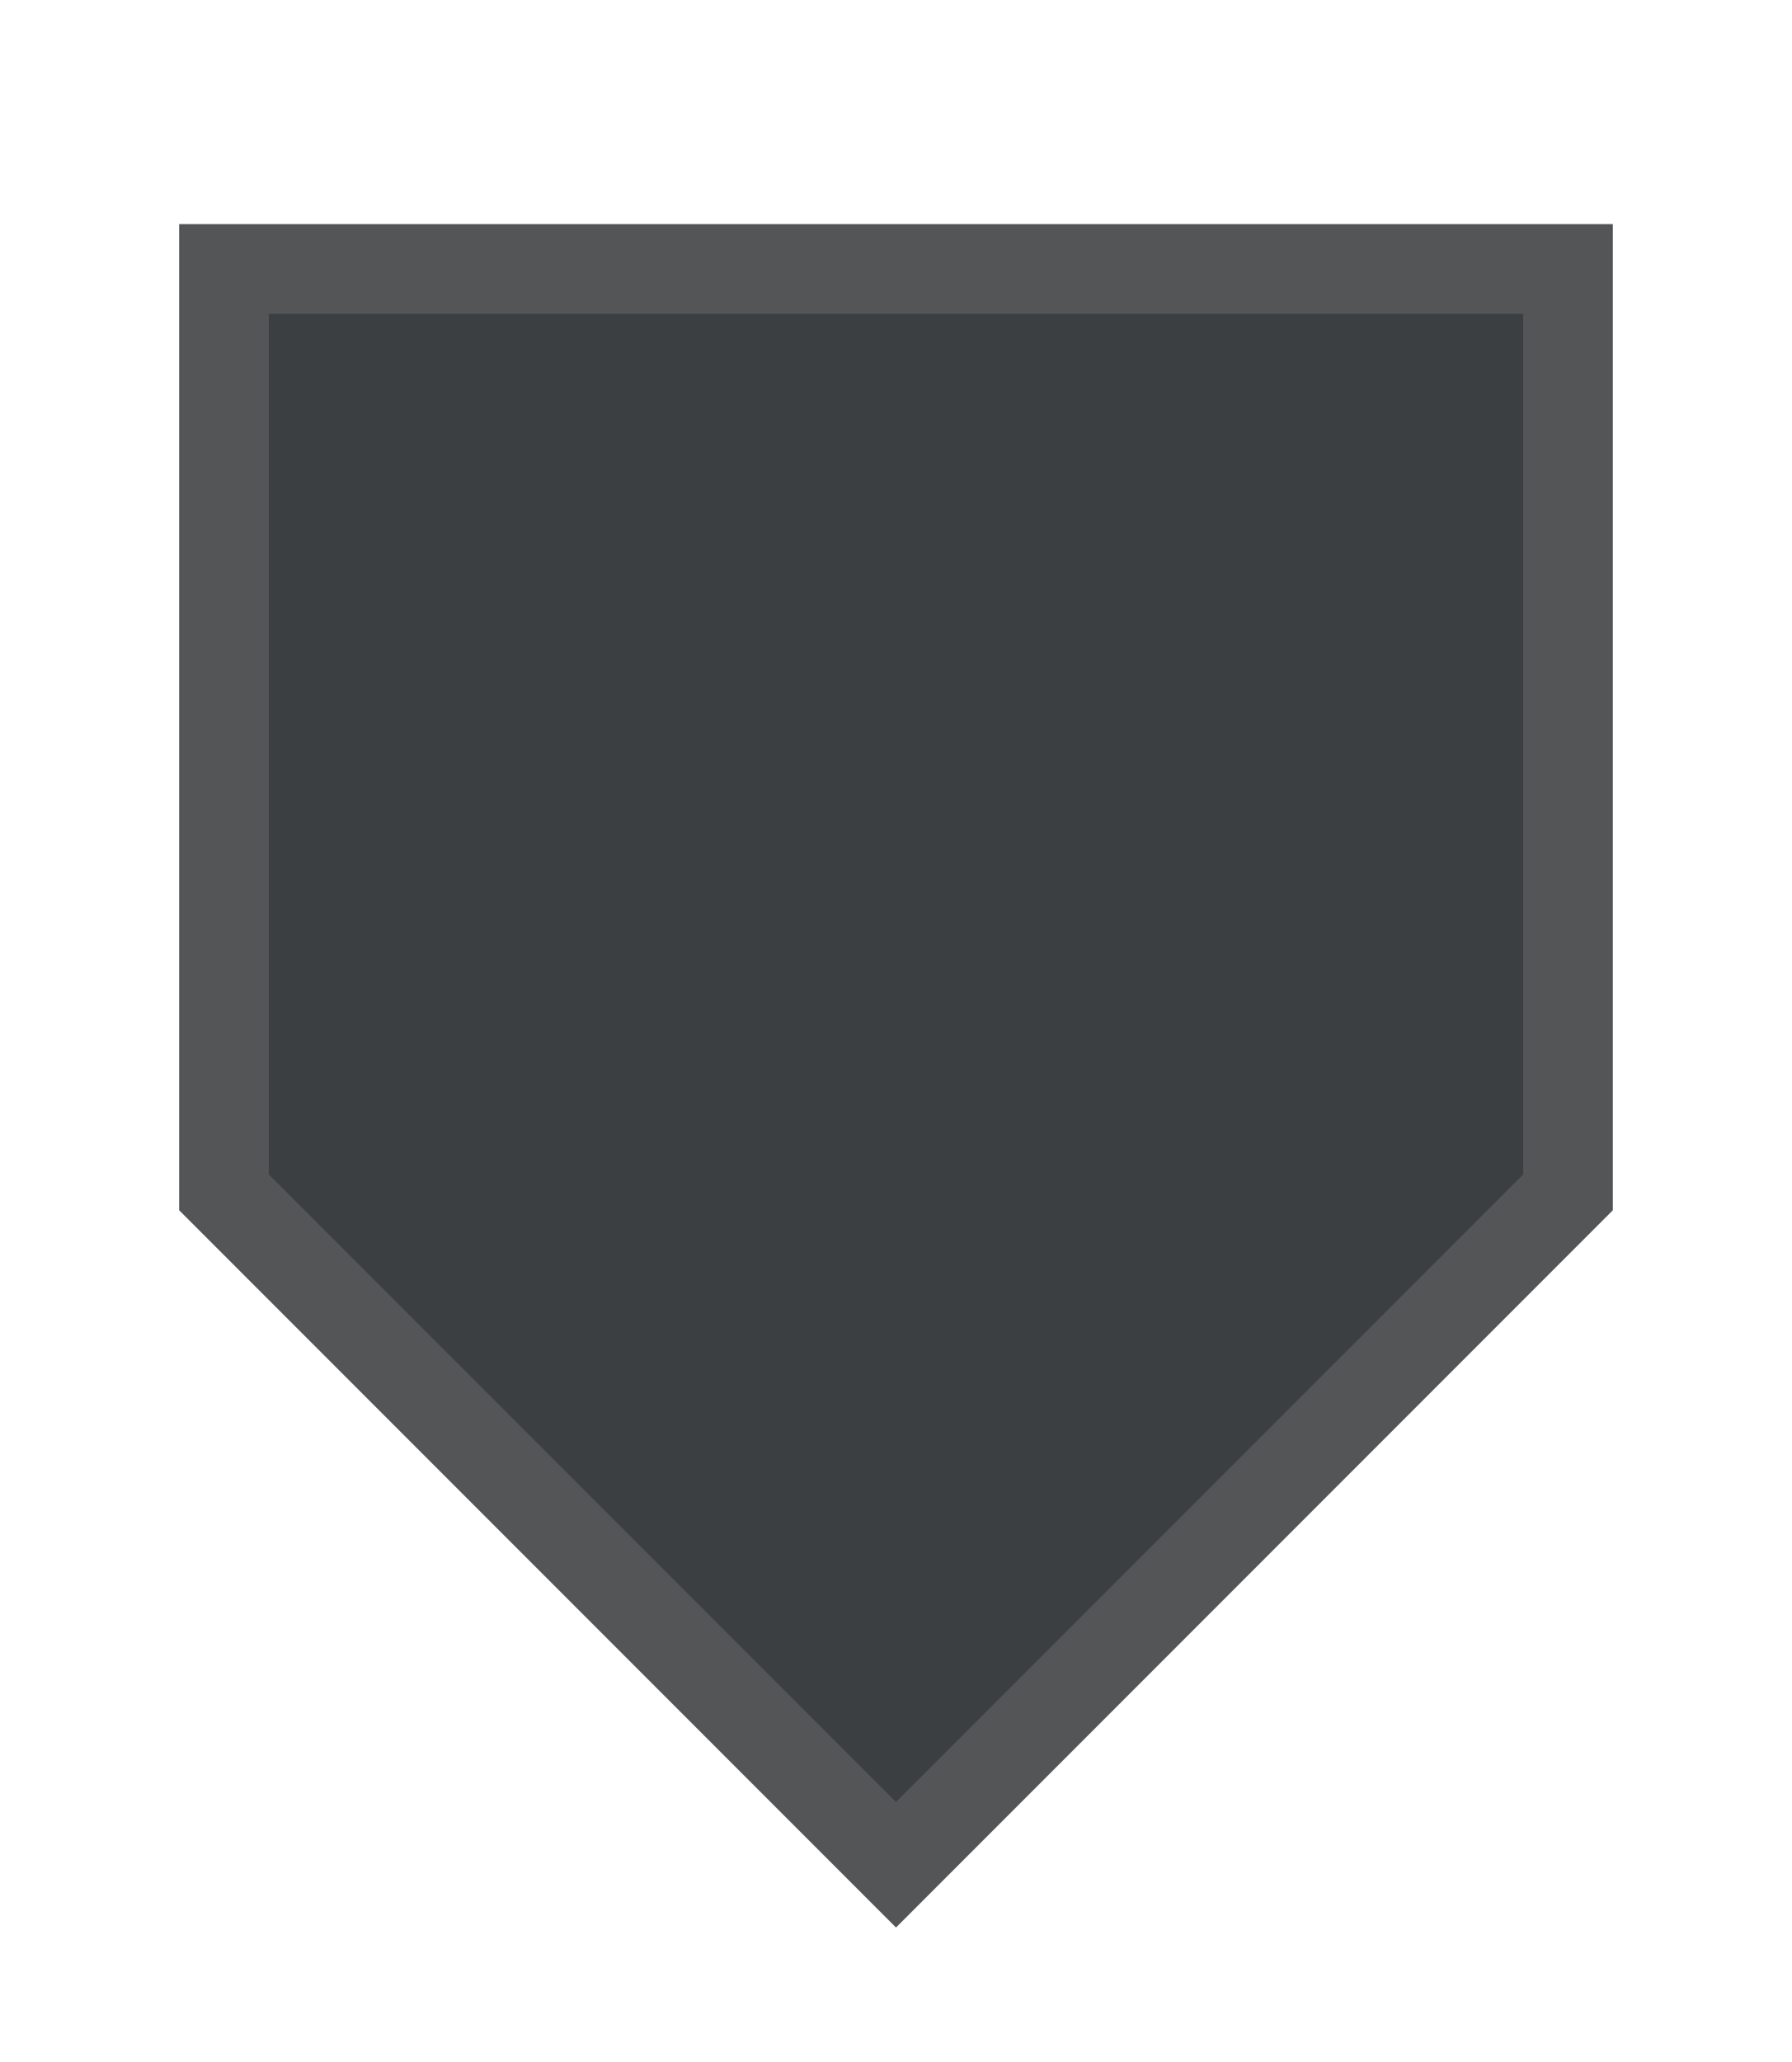 <svg xmlns="http://www.w3.org/2000/svg" width="20" height="23" viewBox="0 0 20 22">
    <defs id="colors">
        <linearGradient id="Icons.SliderDisabled.inactiveFillColor">
            <stop offset="0" stop-color="#3C3F41"/>
            <stop offset="1" stop-color="#3C3F41"/>
        </linearGradient>
        <linearGradient id="Icons.SliderDisabled.inactiveBorderColor">
            <stop offset="0" stop-color="#545556"/>
            <stop offset="1" stop-color="#545556"/>
        </linearGradient>
    </defs>
    <g transform="translate(2,2)">
        <polyline fill="url(#Icons.SliderDisabled.inactiveFillColor)"
                  points="15.5,0.5 15.5,11 8,18.3 0.5,11 0.5,0.5"/>
        <path fill="url(#Icons.SliderDisabled.inactiveBorderColor)"
              d="M15,1v9.6l-7,7l-7-7V1H15 M16,0H0v11l8,8l8-8V0L16,0z"/>
    </g>
</svg>
